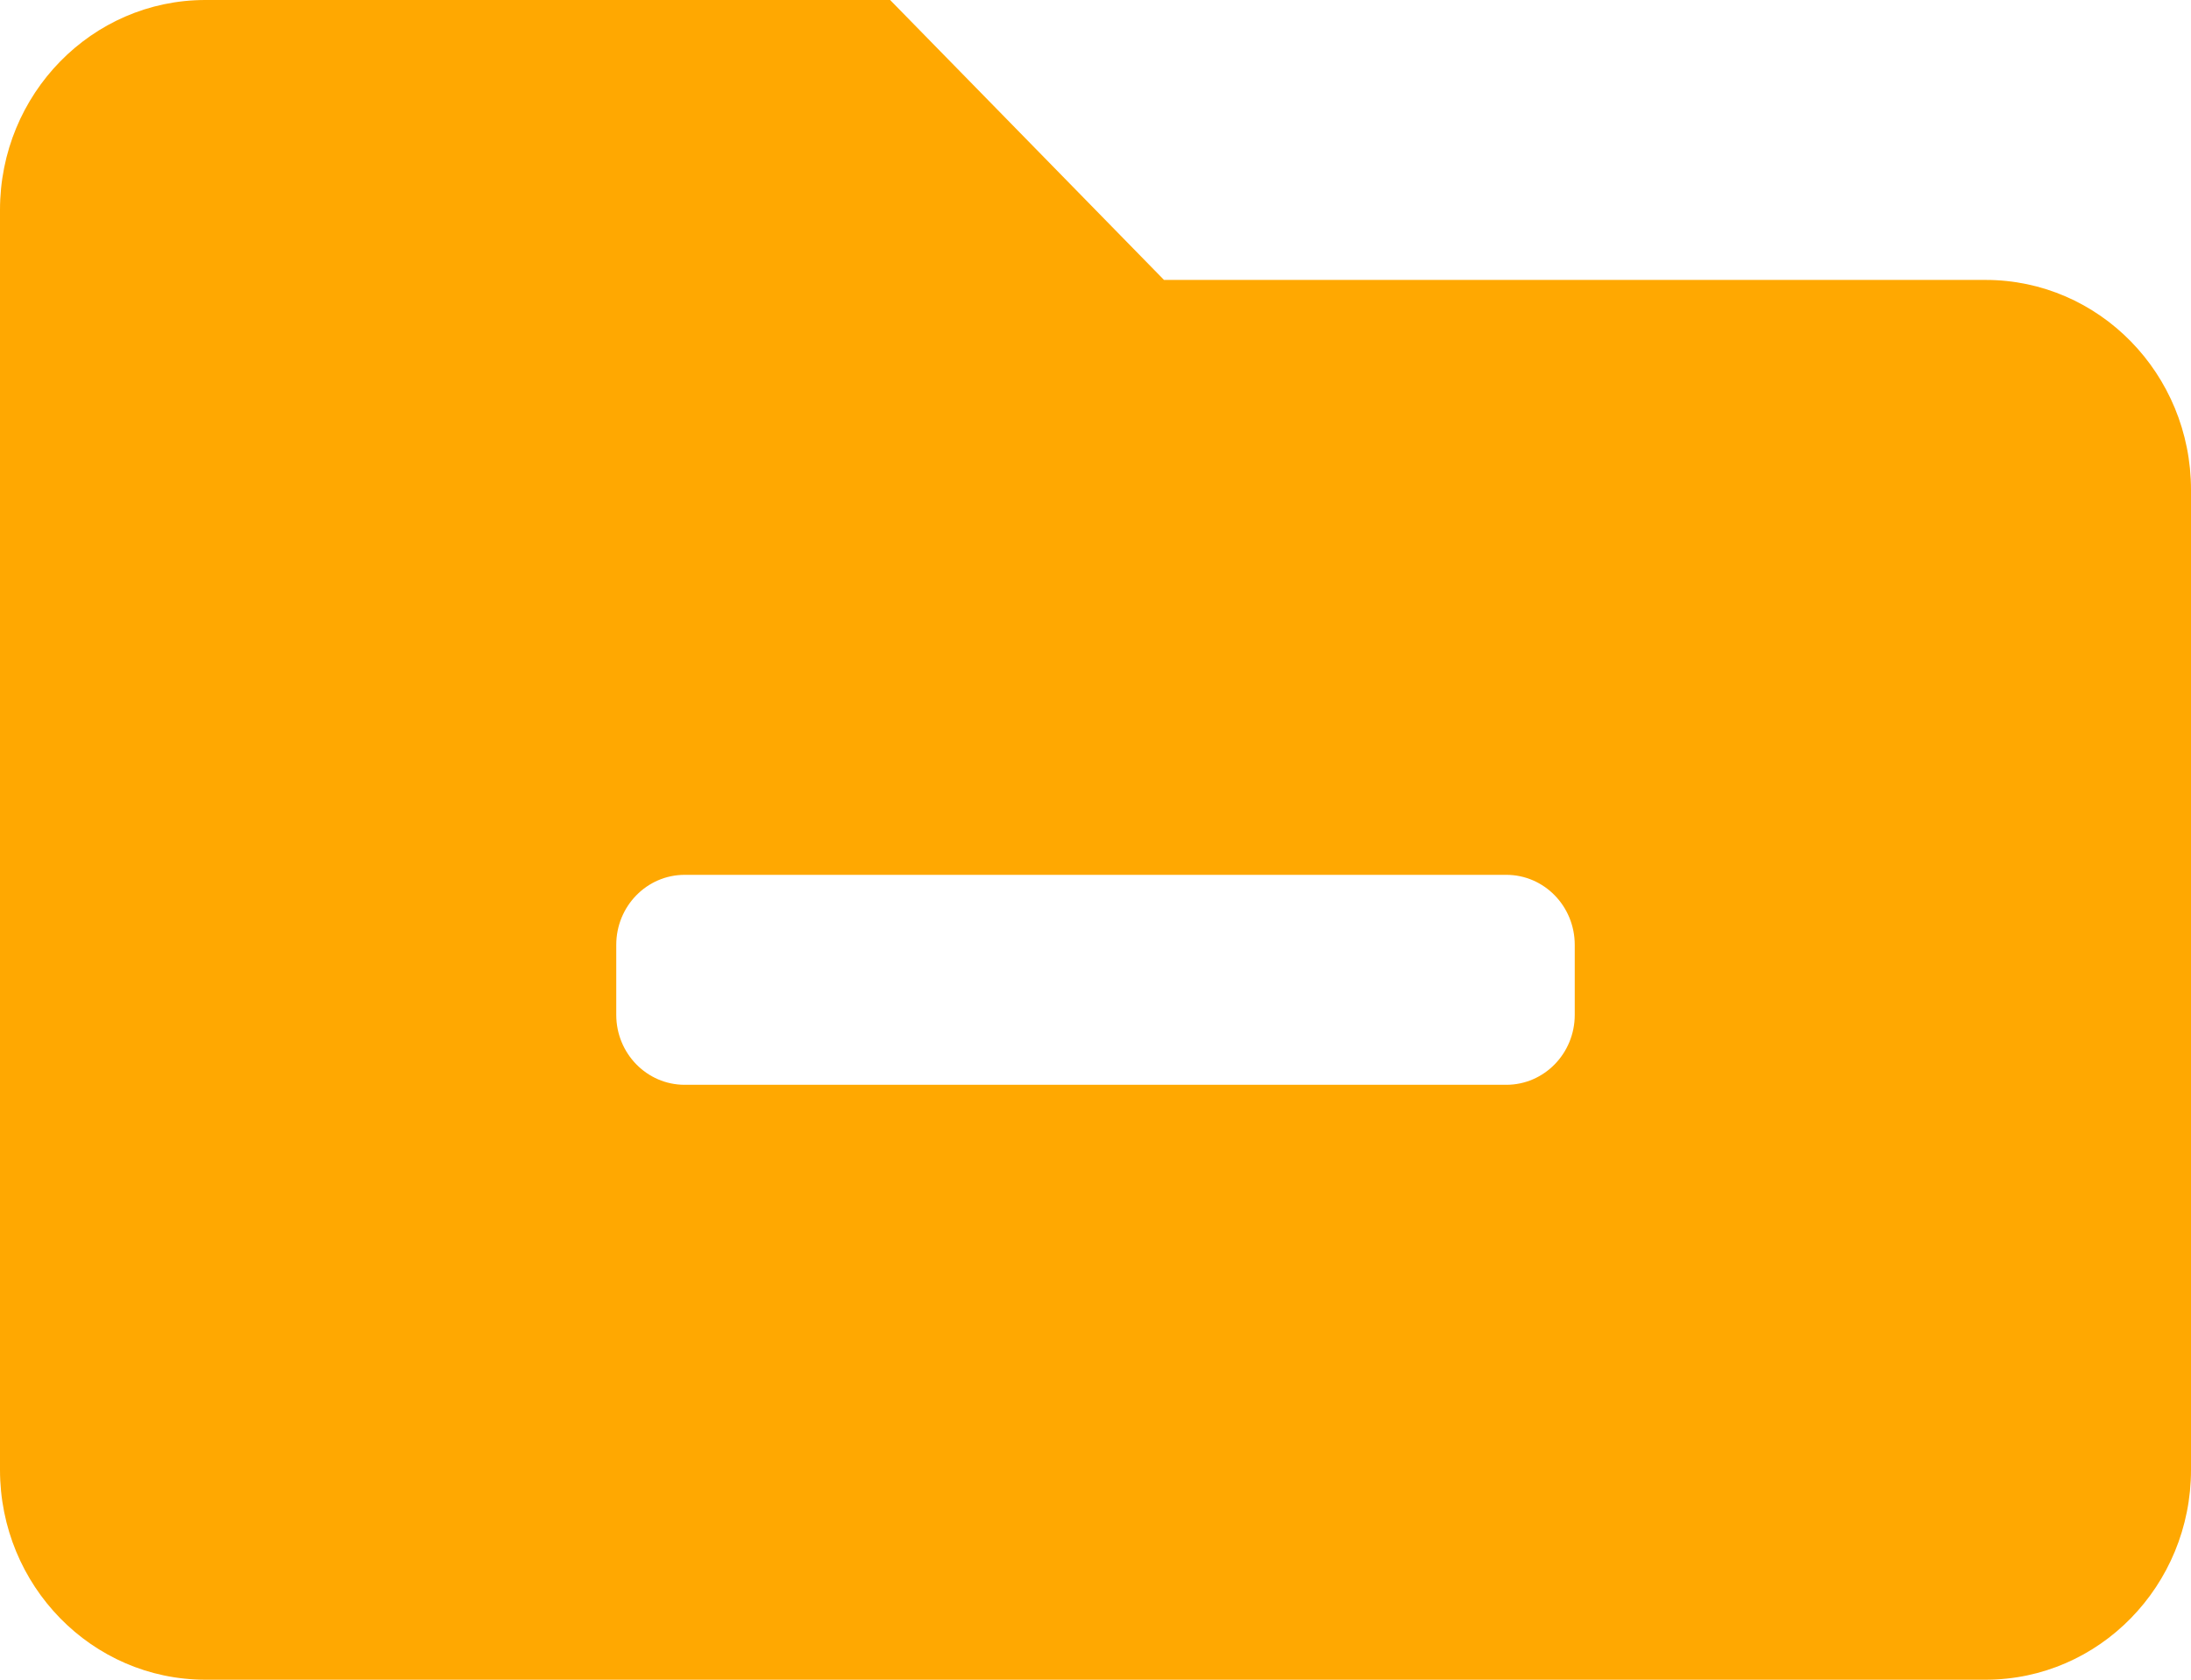 <svg width="30" height="23" viewBox="0 0 30 23" fill="none" xmlns="http://www.w3.org/2000/svg">
<path d="M27.188 3.833H15.938L12.188 0H2.812C1.259 0 0 1.287 0 2.875V20.125C0 21.713 1.259 23 2.812 23H27.188C28.741 23 30 21.713 30 20.125V6.708C30 5.12 28.741 3.833 27.188 3.833ZM21.562 13.896C21.562 14.425 21.143 14.854 20.625 14.854H9.375C8.857 14.854 8.438 14.425 8.438 13.896V12.938C8.438 12.408 8.857 11.979 9.375 11.979H20.625C21.143 11.979 21.562 12.408 21.562 12.938V13.896Z" fill="#FFA801"/>
</svg>
